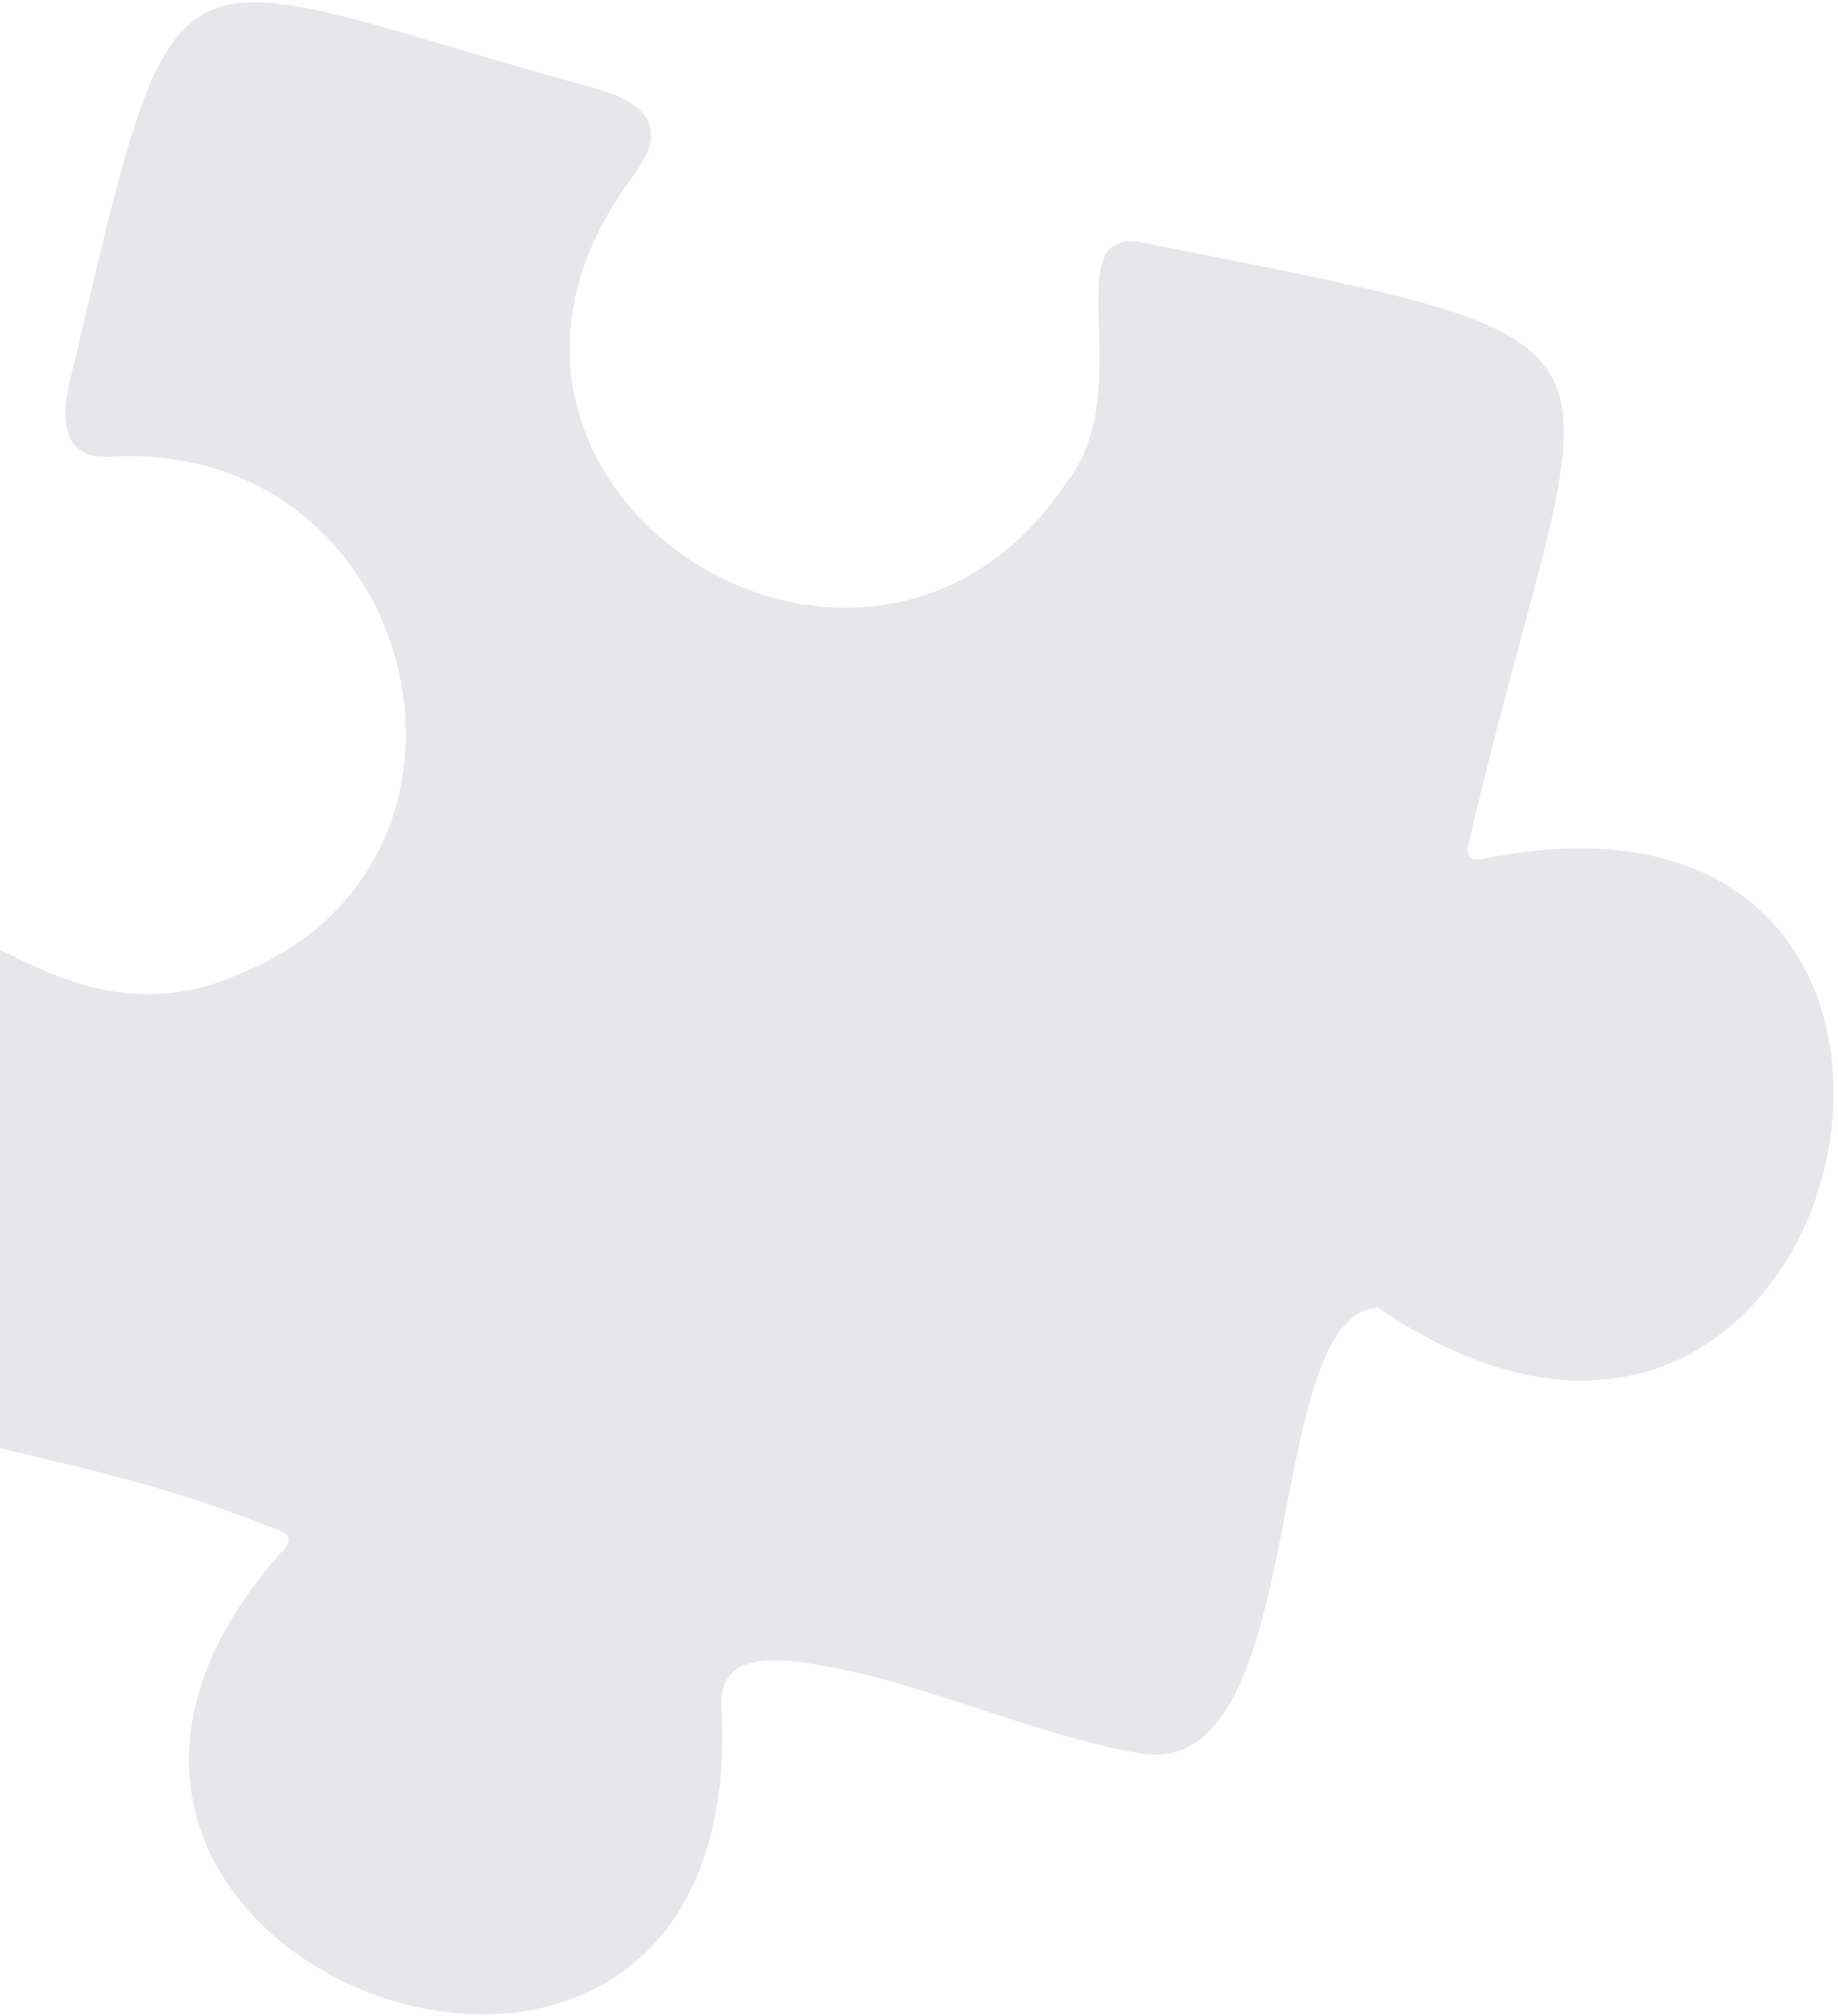 <svg width="393" height="431" viewBox="0 0 393 431" fill="none" xmlns="http://www.w3.org/2000/svg">
<path opacity="0.1" d="M15.627 78.636C38.832 -20.244 33.898 -6.584 128.284 19.165C134.485 21.294 140.901 24.232 138.745 31.526C137.907 34.243 135.747 37.174 133.965 39.619C87.666 104.747 185.532 167.304 228.215 102.912C243.922 82.8 224.671 46.953 245.24 52.061C360.555 74.978 340.307 67.849 314.077 180.14C313.241 183.361 314.438 184.333 317.696 183.492C439.3 159.509 397.511 349.701 294.59 279.576C268.882 281.402 280.988 383.485 242.444 374.633C222.805 371.185 199.807 361.018 180.058 356.917C166.46 354.282 152.398 352.044 154.412 367.063C158.169 484.64 -17.621 419.301 60.396 331.553C64.243 327.525 58.6 327.04 55.954 325.799C-12.241 298.711 -58.095 318.167 -28.91 241.498C-25.002 229.066 -21.63 219.422 -16.88 205.767C-15.758 201.239 -12.174 197.507 -7.234 199.417C9.189 207.447 27.012 219.178 51.798 207.968C111.11 183.633 90.148 95.213 25.086 97.573C12.149 99.138 12.943 88.308 15.585 78.79L15.627 78.636Z" fill="#0C1136"/>
</svg>
